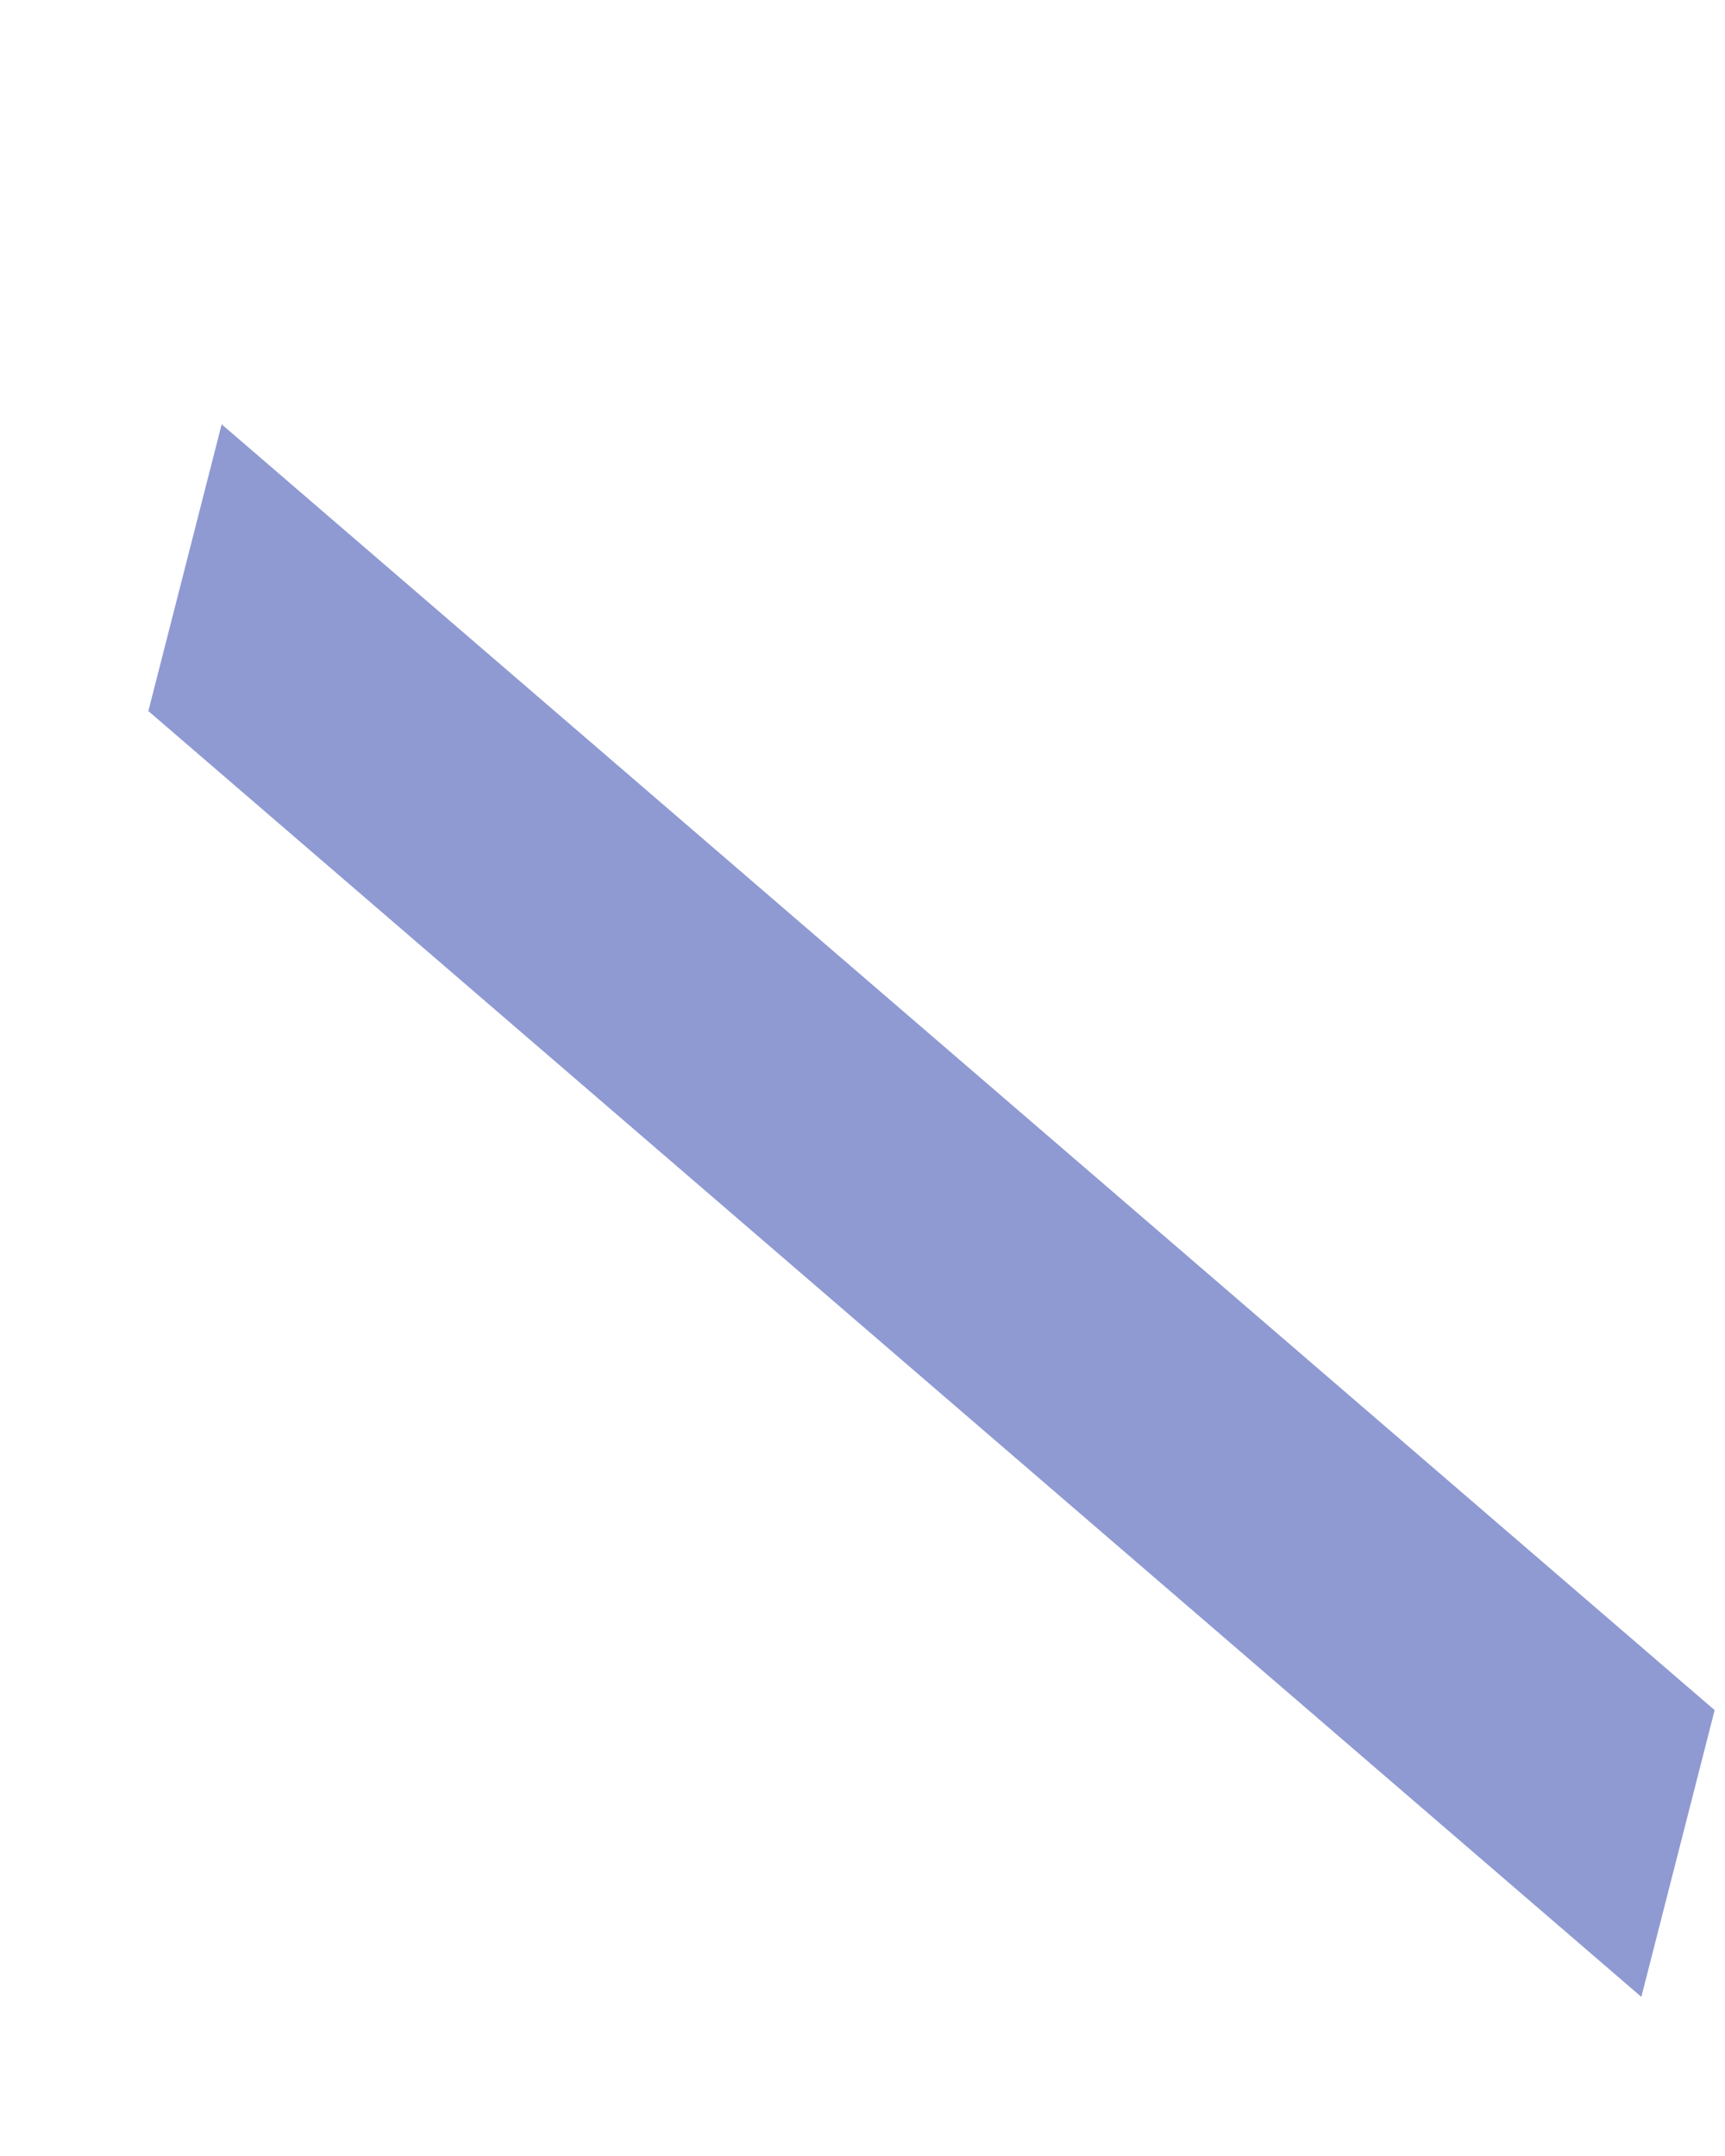 <?xml version="1.0" encoding="UTF-8" standalone="no"?><svg width='4' height='5' viewBox='0 0 4 5' fill='none' xmlns='http://www.w3.org/2000/svg'>
<path d='M3.976 3.966L3.806 4.631L0.344 1.649L0.514 0.984L3.976 3.966Z' fill='#8F9AD2'/>
</svg>
